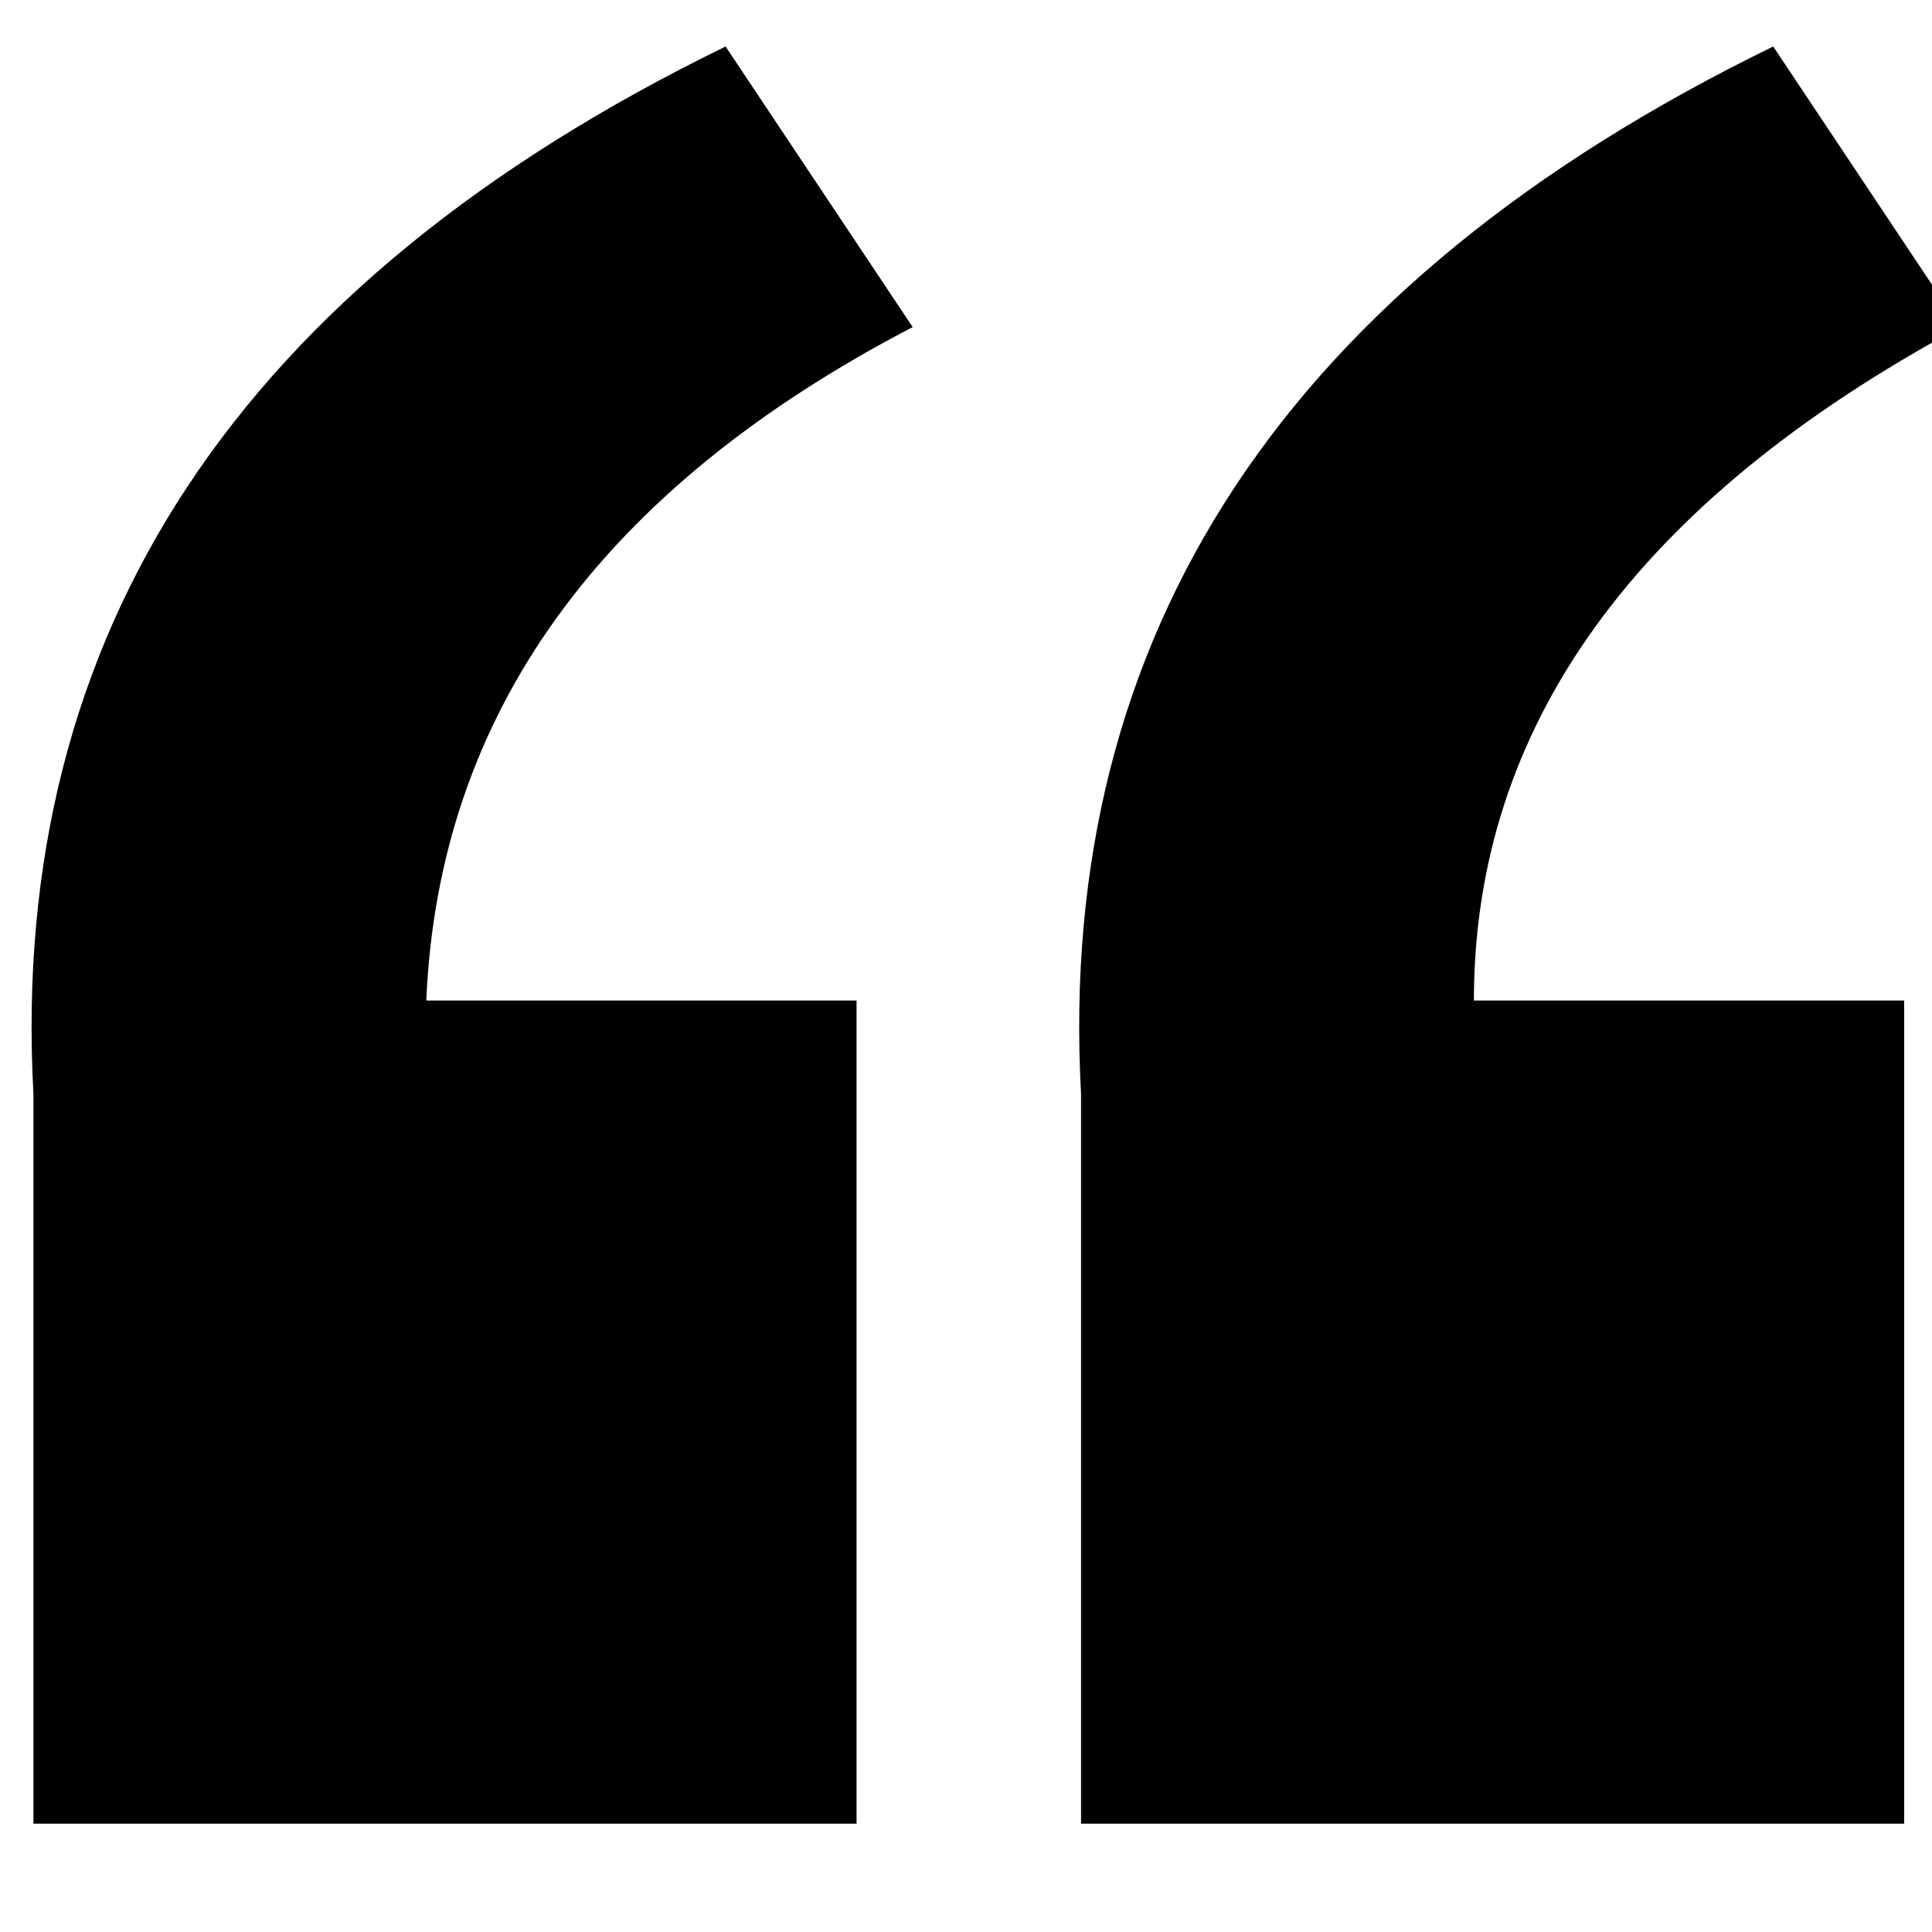 <?xml version="1.0" standalone="no"?><!DOCTYPE svg PUBLIC "-//W3C//DTD SVG 1.1//EN" "http://www.w3.org/Graphics/SVG/1.1/DTD/svg11.dtd"><svg t="1724058353640" class="icon" viewBox="0 0 1000 1000" version="1.1" xmlns="http://www.w3.org/2000/svg" p-id="6998" xmlns:xlink="http://www.w3.org/1999/xlink" width="256" height="256"><path d="M220.644 517.879h222.708v426.030h-426.049c0-70.961 0-196.832 0-377.619-13.010-238.73 106.512-419.531 358.268-542.222l96.83 145.238c-161.429 83.961-245.4 200.151-251.758 348.572zM762.889 517.879h222.708v426.030h-426.049c0-70.961 0-196.832 0-377.619-13.019-238.73 106.512-419.531 358.267-542.222l96.83 145.238c-167.929 90.476-251.757 206.666-251.757 348.573z" p-id="6999"></path></svg>
